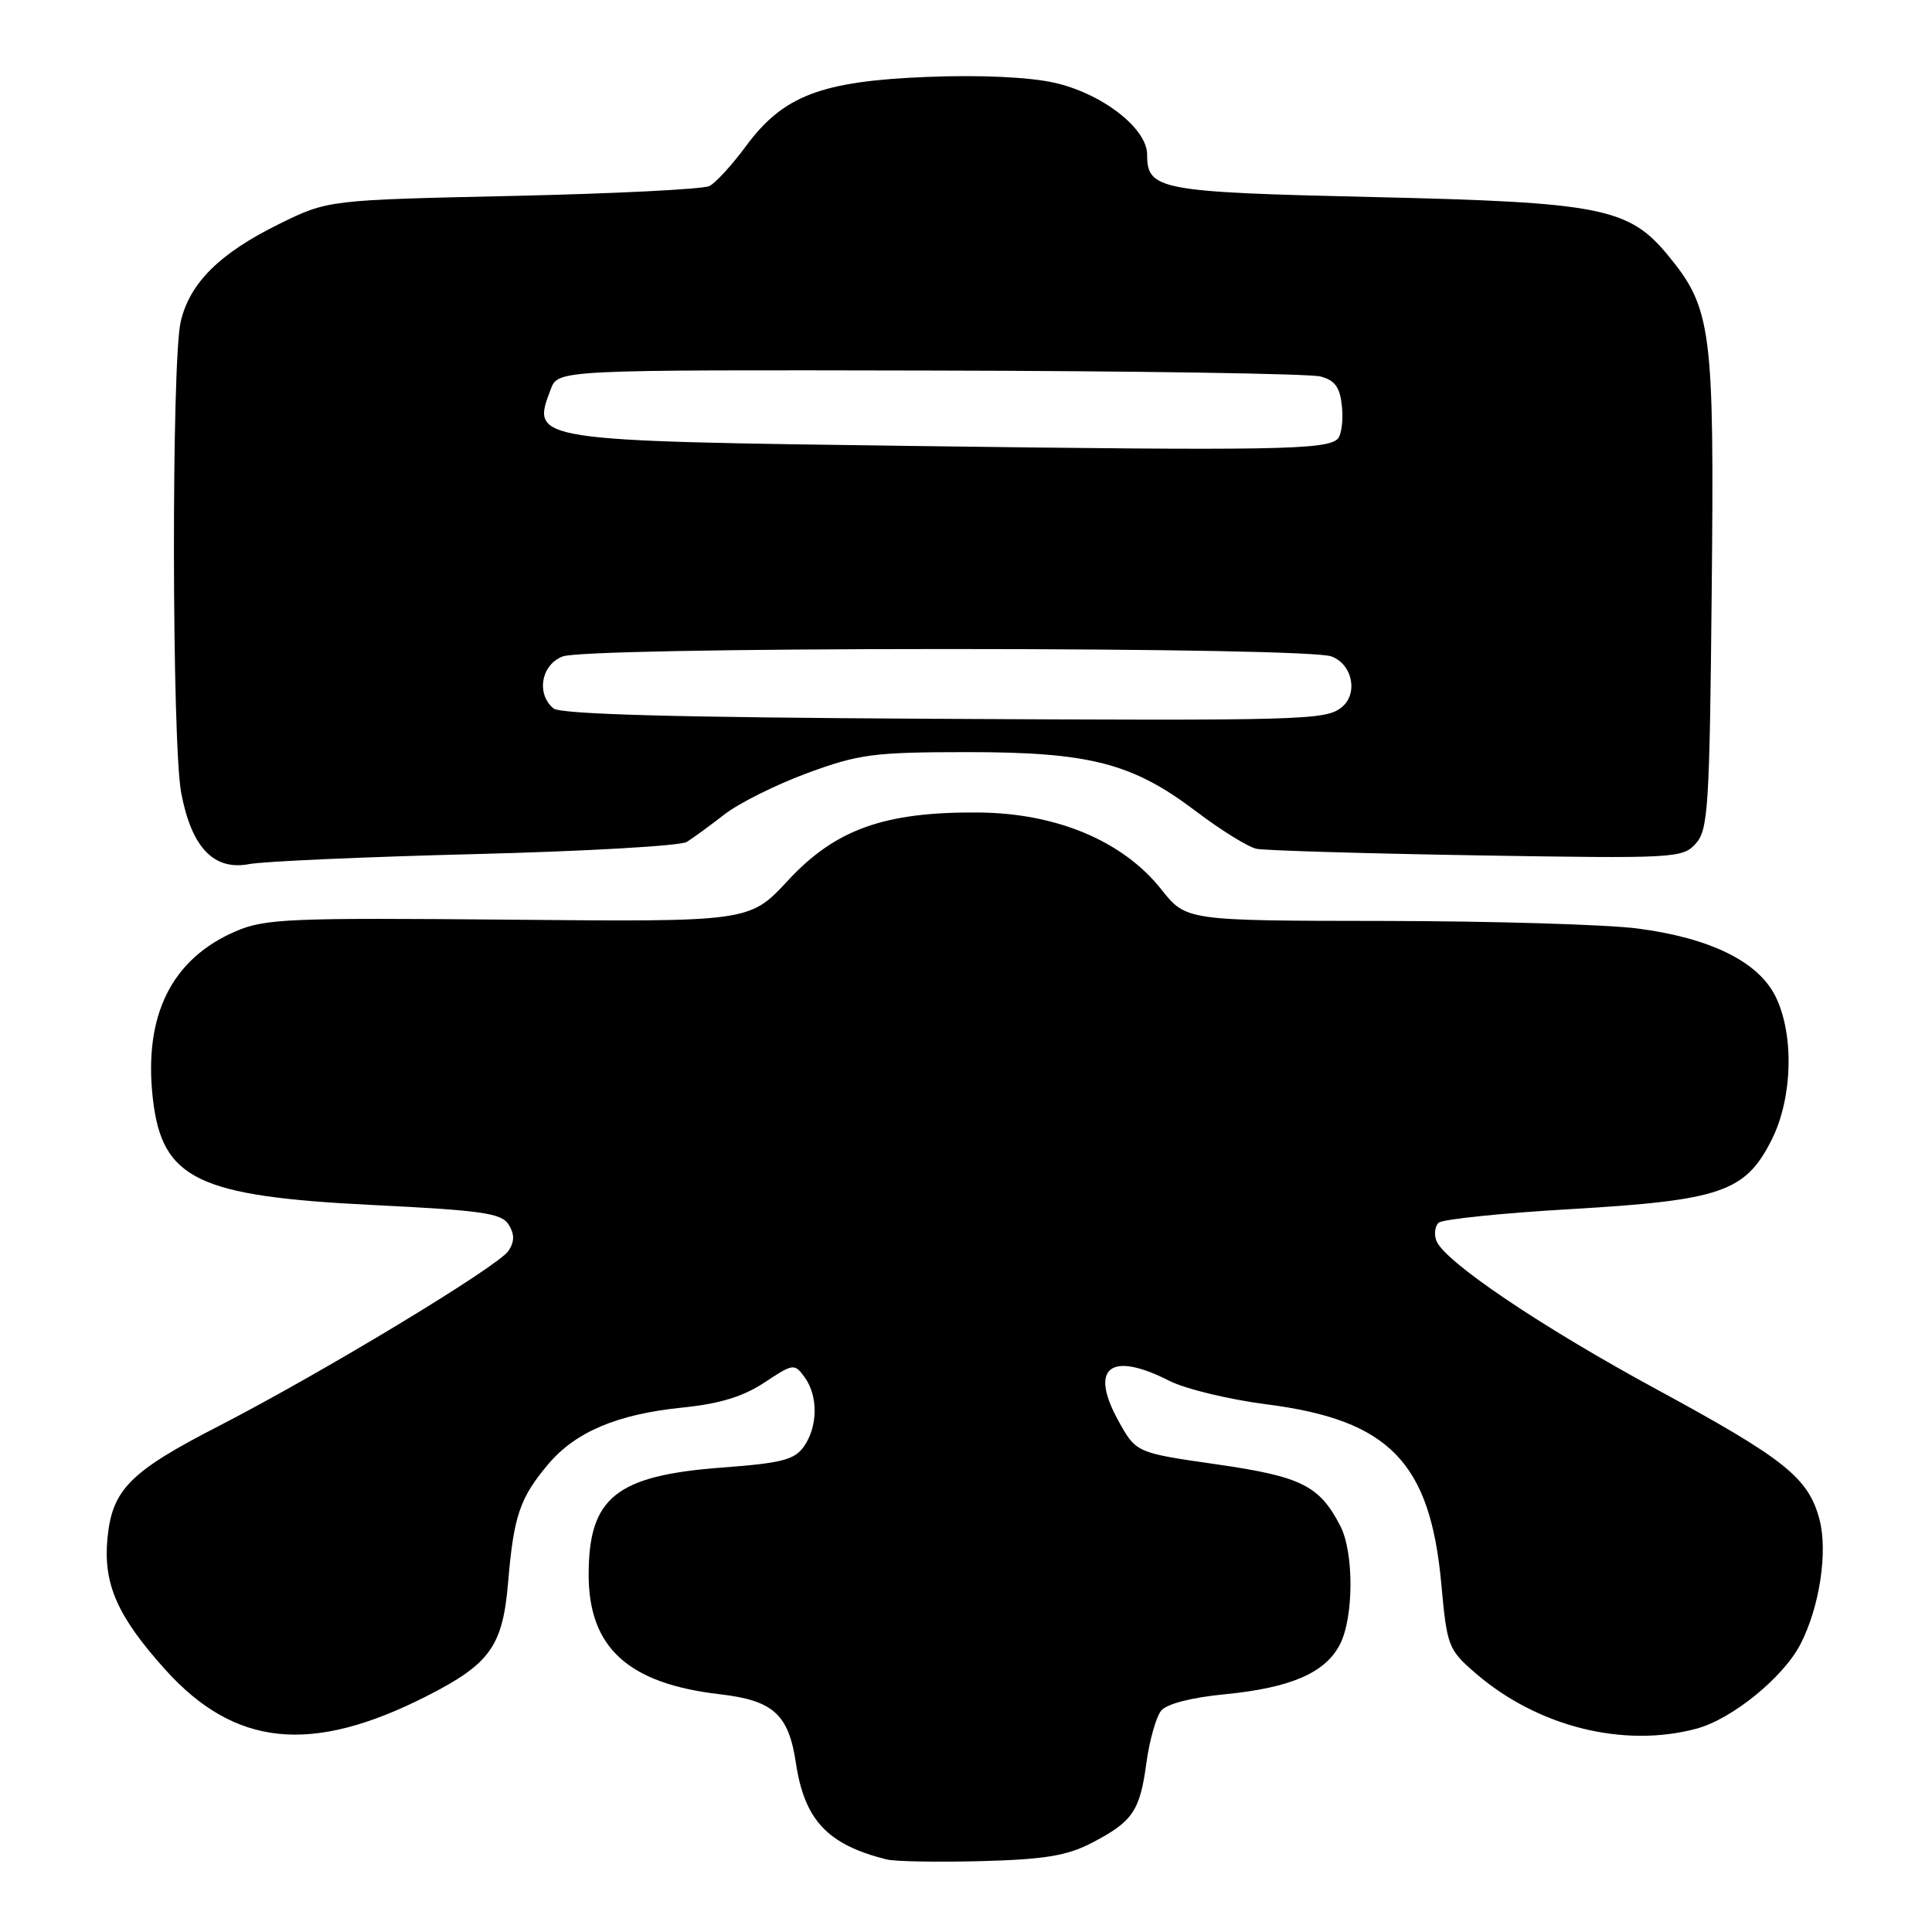 <?xml version="1.0" encoding="UTF-8" standalone="no"?>
<!DOCTYPE svg PUBLIC "-//W3C//DTD SVG 1.1//EN" "http://www.w3.org/Graphics/SVG/1.1/DTD/svg11.dtd" >
<svg xmlns="http://www.w3.org/2000/svg" xmlns:xlink="http://www.w3.org/1999/xlink" version="1.1" viewBox="0 0 256 256">
 <g >
 <path fill="currentColor"
d=" M 144.57 244.24 C 150.07 241.40 151.04 240.01 151.90 233.62 C 152.31 230.60 153.20 227.47 153.87 226.66 C 154.61 225.77 157.91 224.92 162.29 224.50 C 171.01 223.65 175.60 221.67 177.54 217.91 C 179.39 214.34 179.42 205.72 177.60 202.20 C 174.83 196.84 172.45 195.65 161.20 194.03 C 150.53 192.50 150.53 192.50 148.17 188.22 C 144.30 181.19 147.14 178.99 154.93 182.96 C 157.04 184.04 162.88 185.45 167.90 186.09 C 184.08 188.17 189.51 193.76 190.98 209.88 C 191.74 218.16 191.89 218.57 195.52 221.71 C 203.73 228.80 215.13 231.66 224.82 229.05 C 229.50 227.79 236.29 222.27 238.56 217.88 C 241.11 212.96 242.23 205.57 241.08 201.29 C 239.60 195.79 236.49 193.31 219.50 184.09 C 204.11 175.74 191.38 167.14 190.33 164.41 C 190.00 163.56 190.13 162.49 190.62 162.02 C 191.10 161.56 199.01 160.74 208.18 160.21 C 228.04 159.05 231.28 157.93 234.75 151.04 C 237.54 145.50 237.76 137.04 235.25 132.00 C 232.95 127.40 226.59 124.28 216.97 123.03 C 212.86 122.50 197.73 122.05 183.33 122.03 C 157.17 122.00 157.17 122.00 153.88 117.85 C 148.80 111.44 140.00 107.74 129.65 107.66 C 117.20 107.56 110.70 109.88 104.41 116.67 C 99.32 122.16 99.32 122.16 67.41 121.86 C 38.38 121.60 35.12 121.73 31.26 123.39 C 22.73 127.05 19.01 134.54 20.25 145.55 C 21.46 156.25 26.15 158.52 49.40 159.67 C 63.83 160.38 66.45 160.75 67.39 162.25 C 68.18 163.51 68.19 164.48 67.40 165.72 C 66.14 167.73 42.72 181.89 29.00 188.95 C 17.20 195.01 14.86 197.38 14.24 203.83 C 13.66 209.88 15.54 214.15 21.86 221.19 C 31.10 231.47 41.24 232.51 56.51 224.76 C 64.95 220.47 66.61 218.15 67.33 209.64 C 68.07 200.87 68.88 198.49 72.62 194.04 C 76.25 189.73 81.78 187.39 90.42 186.51 C 95.36 186.01 98.46 185.06 101.28 183.20 C 105.11 180.66 105.26 180.64 106.61 182.48 C 108.42 184.95 108.38 189.01 106.53 191.66 C 105.28 193.43 103.61 193.87 95.65 194.46 C 81.62 195.52 78.00 198.42 78.00 208.66 C 78.00 218.31 83.23 223.08 95.33 224.49 C 102.46 225.31 104.49 227.14 105.46 233.60 C 106.60 241.18 109.65 244.43 117.50 246.39 C 118.60 246.66 124.22 246.76 130.00 246.61 C 138.32 246.39 141.34 245.90 144.57 244.24 Z  M 63.00 113.17 C 77.58 112.80 90.17 112.08 91.00 111.56 C 91.83 111.05 94.08 109.40 96.00 107.91 C 97.92 106.41 102.88 103.95 107.00 102.43 C 113.80 99.93 115.76 99.67 128.00 99.66 C 144.40 99.65 150.03 101.10 158.50 107.52 C 161.80 110.02 165.40 112.25 166.50 112.47 C 167.60 112.70 180.74 113.09 195.69 113.34 C 221.90 113.77 222.95 113.72 224.69 111.79 C 226.34 109.97 226.53 107.02 226.81 78.35 C 227.16 43.59 226.81 40.86 221.00 33.81 C 215.82 27.53 212.11 26.80 181.90 26.11 C 153.57 25.46 152.00 25.16 152.00 20.48 C 152.00 17.00 146.01 12.37 139.69 10.96 C 136.35 10.21 129.87 9.91 122.88 10.19 C 108.82 10.75 103.79 12.67 98.86 19.34 C 97.01 21.85 94.83 24.24 94.00 24.65 C 93.17 25.07 81.46 25.66 67.98 25.96 C 43.45 26.50 43.45 26.50 36.97 29.69 C 29.09 33.57 25.13 37.51 23.94 42.64 C 22.71 47.95 22.77 98.49 24.01 105.06 C 25.38 112.30 28.32 115.38 33.00 114.50 C 34.92 114.13 48.42 113.54 63.00 113.17 Z  M 123.09 95.24 C 89.37 95.06 74.27 94.64 73.34 93.87 C 71.02 91.94 71.71 88.06 74.57 86.98 C 76.10 86.39 96.49 86.00 125.50 86.00 C 154.51 86.00 174.90 86.39 176.43 86.98 C 179.24 88.04 180.00 91.97 177.75 93.74 C 175.61 95.43 172.75 95.51 123.09 95.24 Z  M 121.50 59.10 C 70.22 58.42 70.36 58.44 72.98 51.57 C 73.95 49.00 73.95 49.00 123.23 49.10 C 150.33 49.15 173.62 49.51 175.00 49.89 C 176.93 50.42 177.57 51.34 177.82 53.92 C 178.00 55.75 177.74 57.66 177.25 58.15 C 175.79 59.61 168.86 59.73 121.50 59.10 Z "/>
</g>
</svg>
